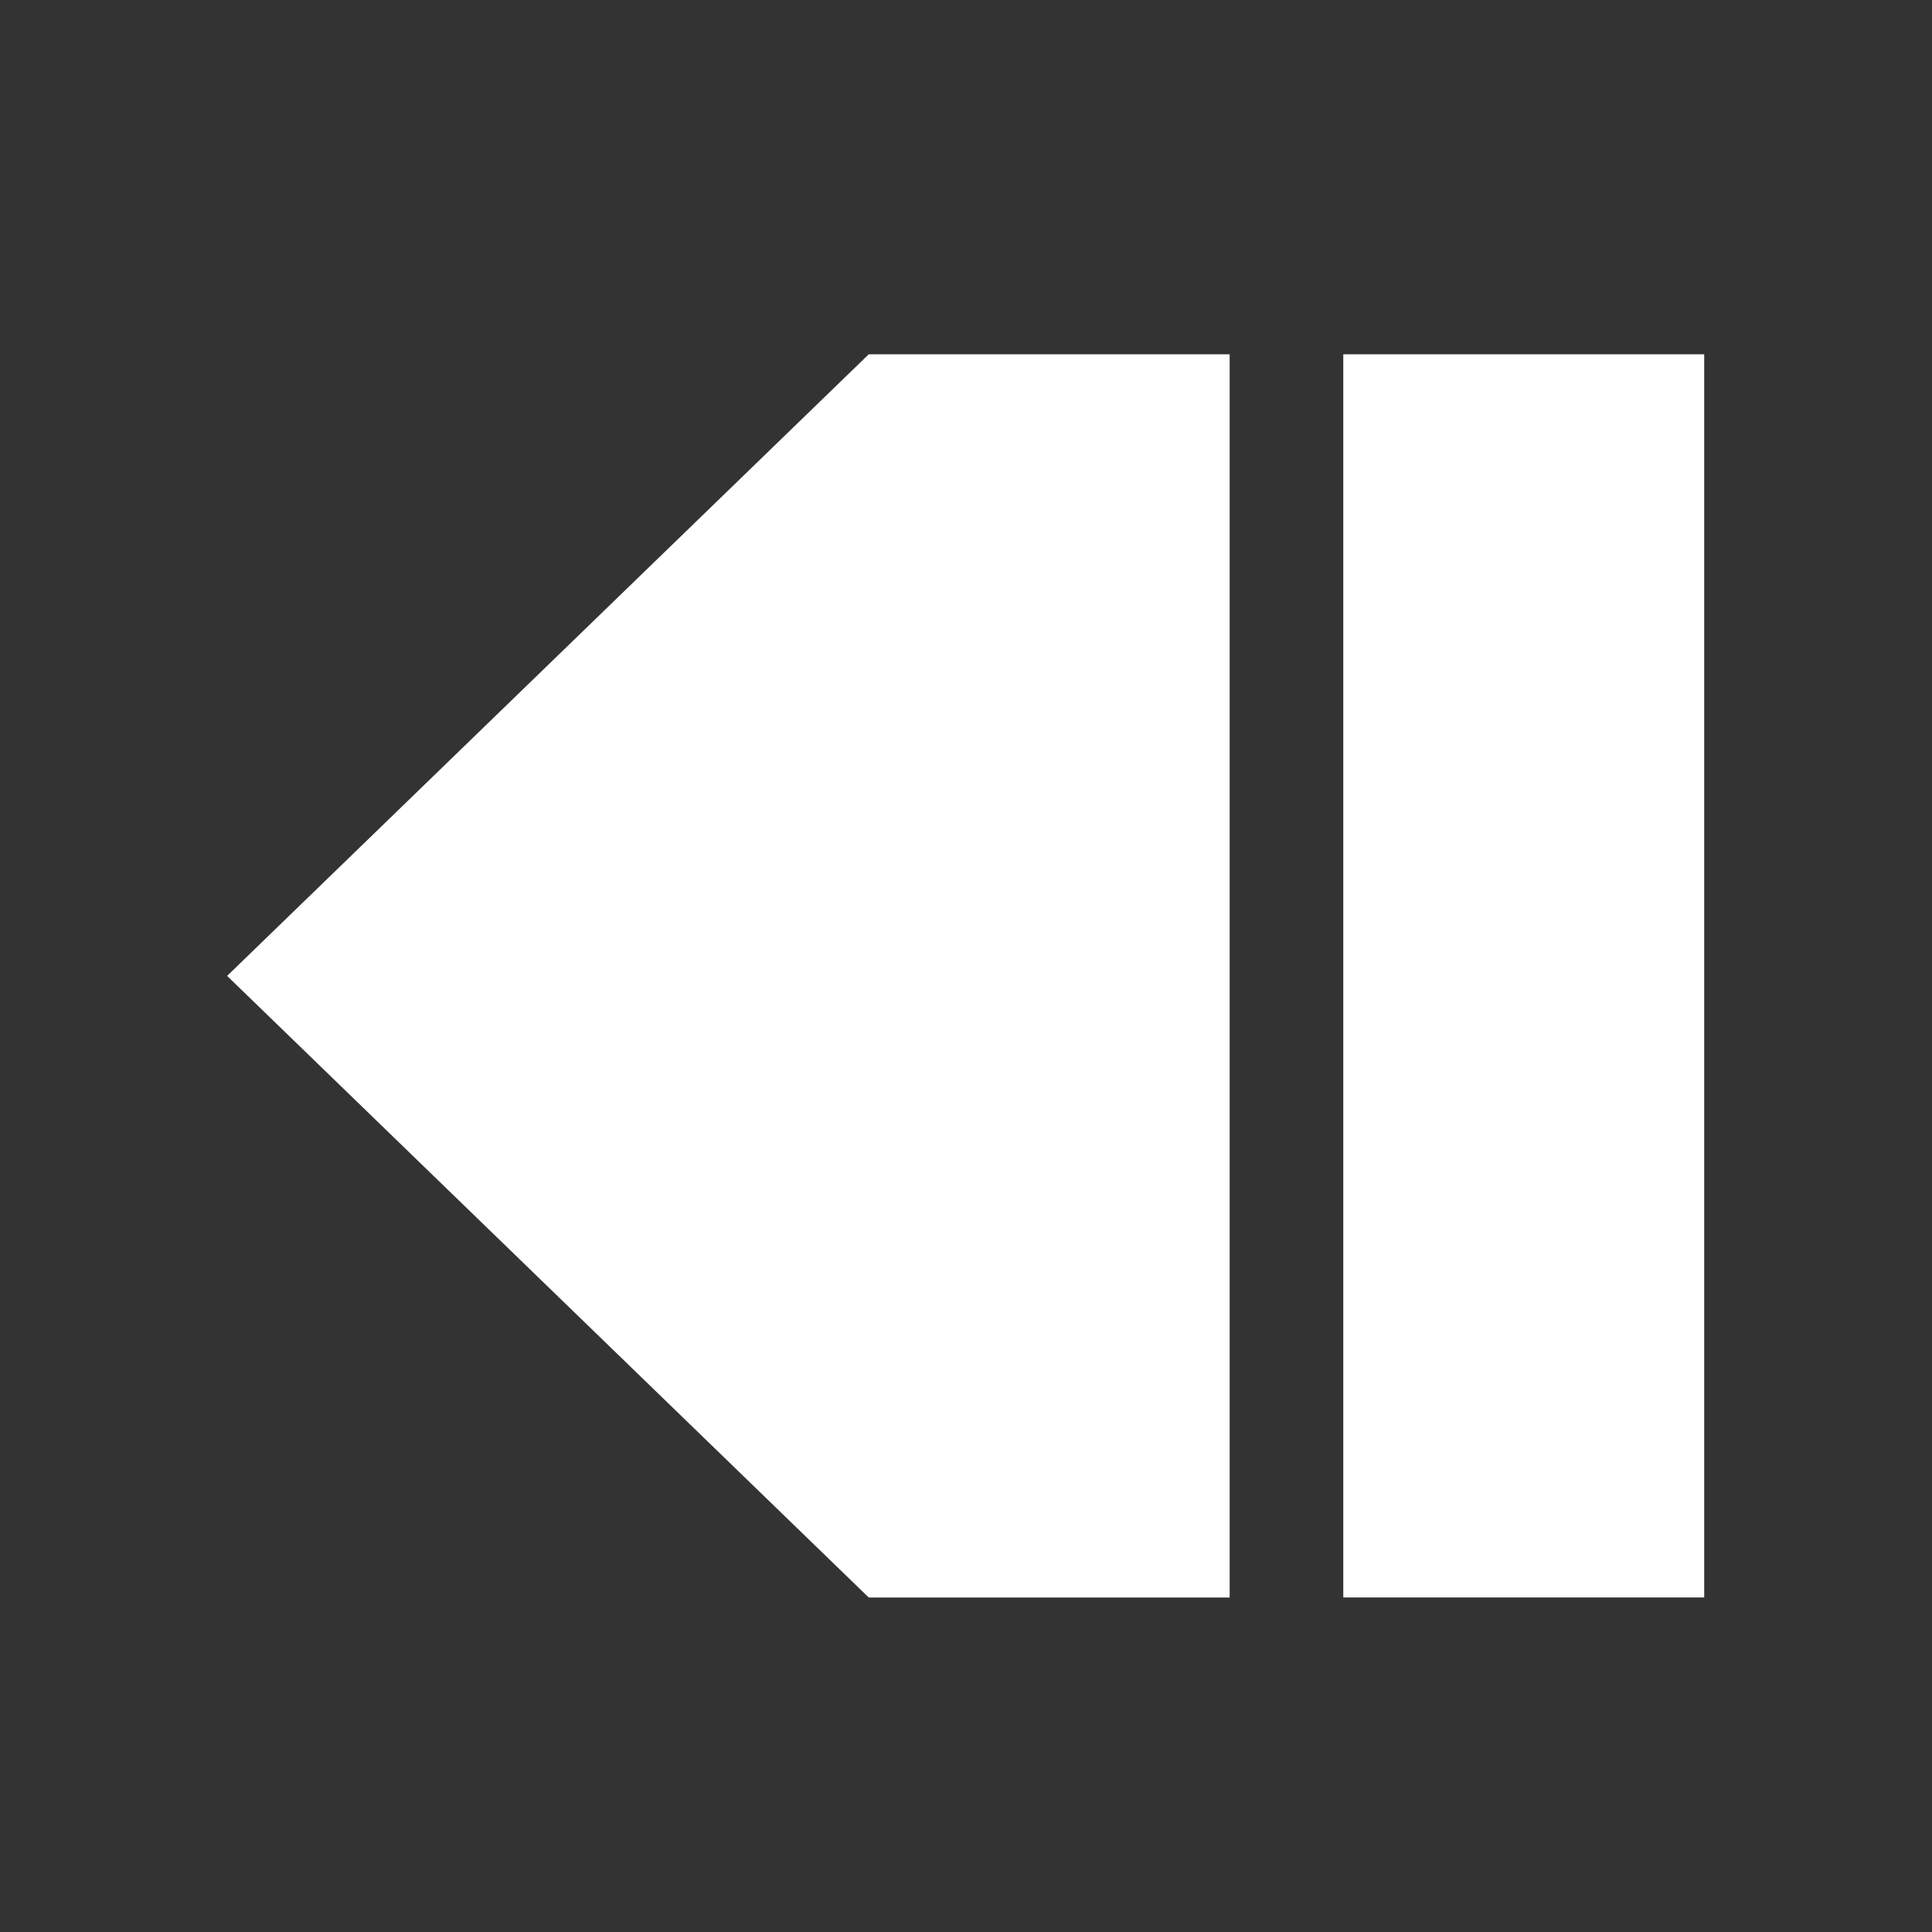 <?xml version="1.0" encoding="UTF-8" standalone="no"?>
<!-- Created with Inkscape (http://www.inkscape.org/) -->

<svg
   xmlns:dc="http://purl.org/dc/elements/1.1/"
   xmlns:cc="http://creativecommons.org/ns#"
   xmlns:rdf="http://www.w3.org/1999/02/22-rdf-syntax-ns#"
   xmlns:svg="http://www.w3.org/2000/svg"
   xmlns="http://www.w3.org/2000/svg"
   xmlns:sodipodi="http://sodipodi.sourceforge.net/DTD/sodipodi-0.dtd"
   xmlns:inkscape="http://www.inkscape.org/namespaces/inkscape"
   width="30"
   height="30"
   id="svg3864"
   version="1.1"
   inkscape:version="0.48.4 r9939"
   sodipodi:docname="forward.svg">
  <rect width="100%" height="100%" fill="#333333" stroke="none"/>
  <defs
     id="defs3866" />
  <sodipodi:namedview
     id="base"
     pagecolor="#ffffff"
     bordercolor="#666666"
     borderopacity="1.0"
     inkscape:pageopacity="0.0"
     inkscape:pageshadow="2"
     inkscape:zoom="4.8125"
     inkscape:cx="32"
     inkscape:cy="32.000017"
     inkscape:document-units="px"
     inkscape:current-layer="layer1"
     showgrid="false"
     inkscape:object-nodes="true"
     inkscape:snap-midpoints="true"
     inkscape:window-width="817"
     inkscape:window-height="733"
     inkscape:window-x="0"
     inkscape:window-y="18"
     inkscape:window-maximized="0" />
  <g
     inkscape:label="Camada 1"
     inkscape:groupmode="layer"
     id="layer1"
     transform="translate(0,-1022.362)">
    <rect
       style="fill:#ffffff;fill-opacity:0;stroke:none"
       id="rect4395"
       width="30"
       height="30"
       x="0"
       y="1022.362" />
    <g
       id="g4391"
       transform="matrix(-0.622,0,0,0.622,36.115,402.873)"
       style="fill:#ffffff">
      <rect
         y="1004.808"
         x="15.518"
         height="31.035"
         width="9.01"
         id="rect3874"
         style="fill:#ffffff;fill-opacity:1;stroke:none" />
      <path
         sodipodi:nodetypes="cccccc"
         inkscape:connector-curvature="0"
         id="rect4384"
         d="m 27.365,1004.808 9.01,0 16.018,15.518 -16.018,15.518 -9.01,0 z"
         style="fill:#ffffff;fill-opacity:1;stroke:none" />
    </g>
  </g>
</svg>
